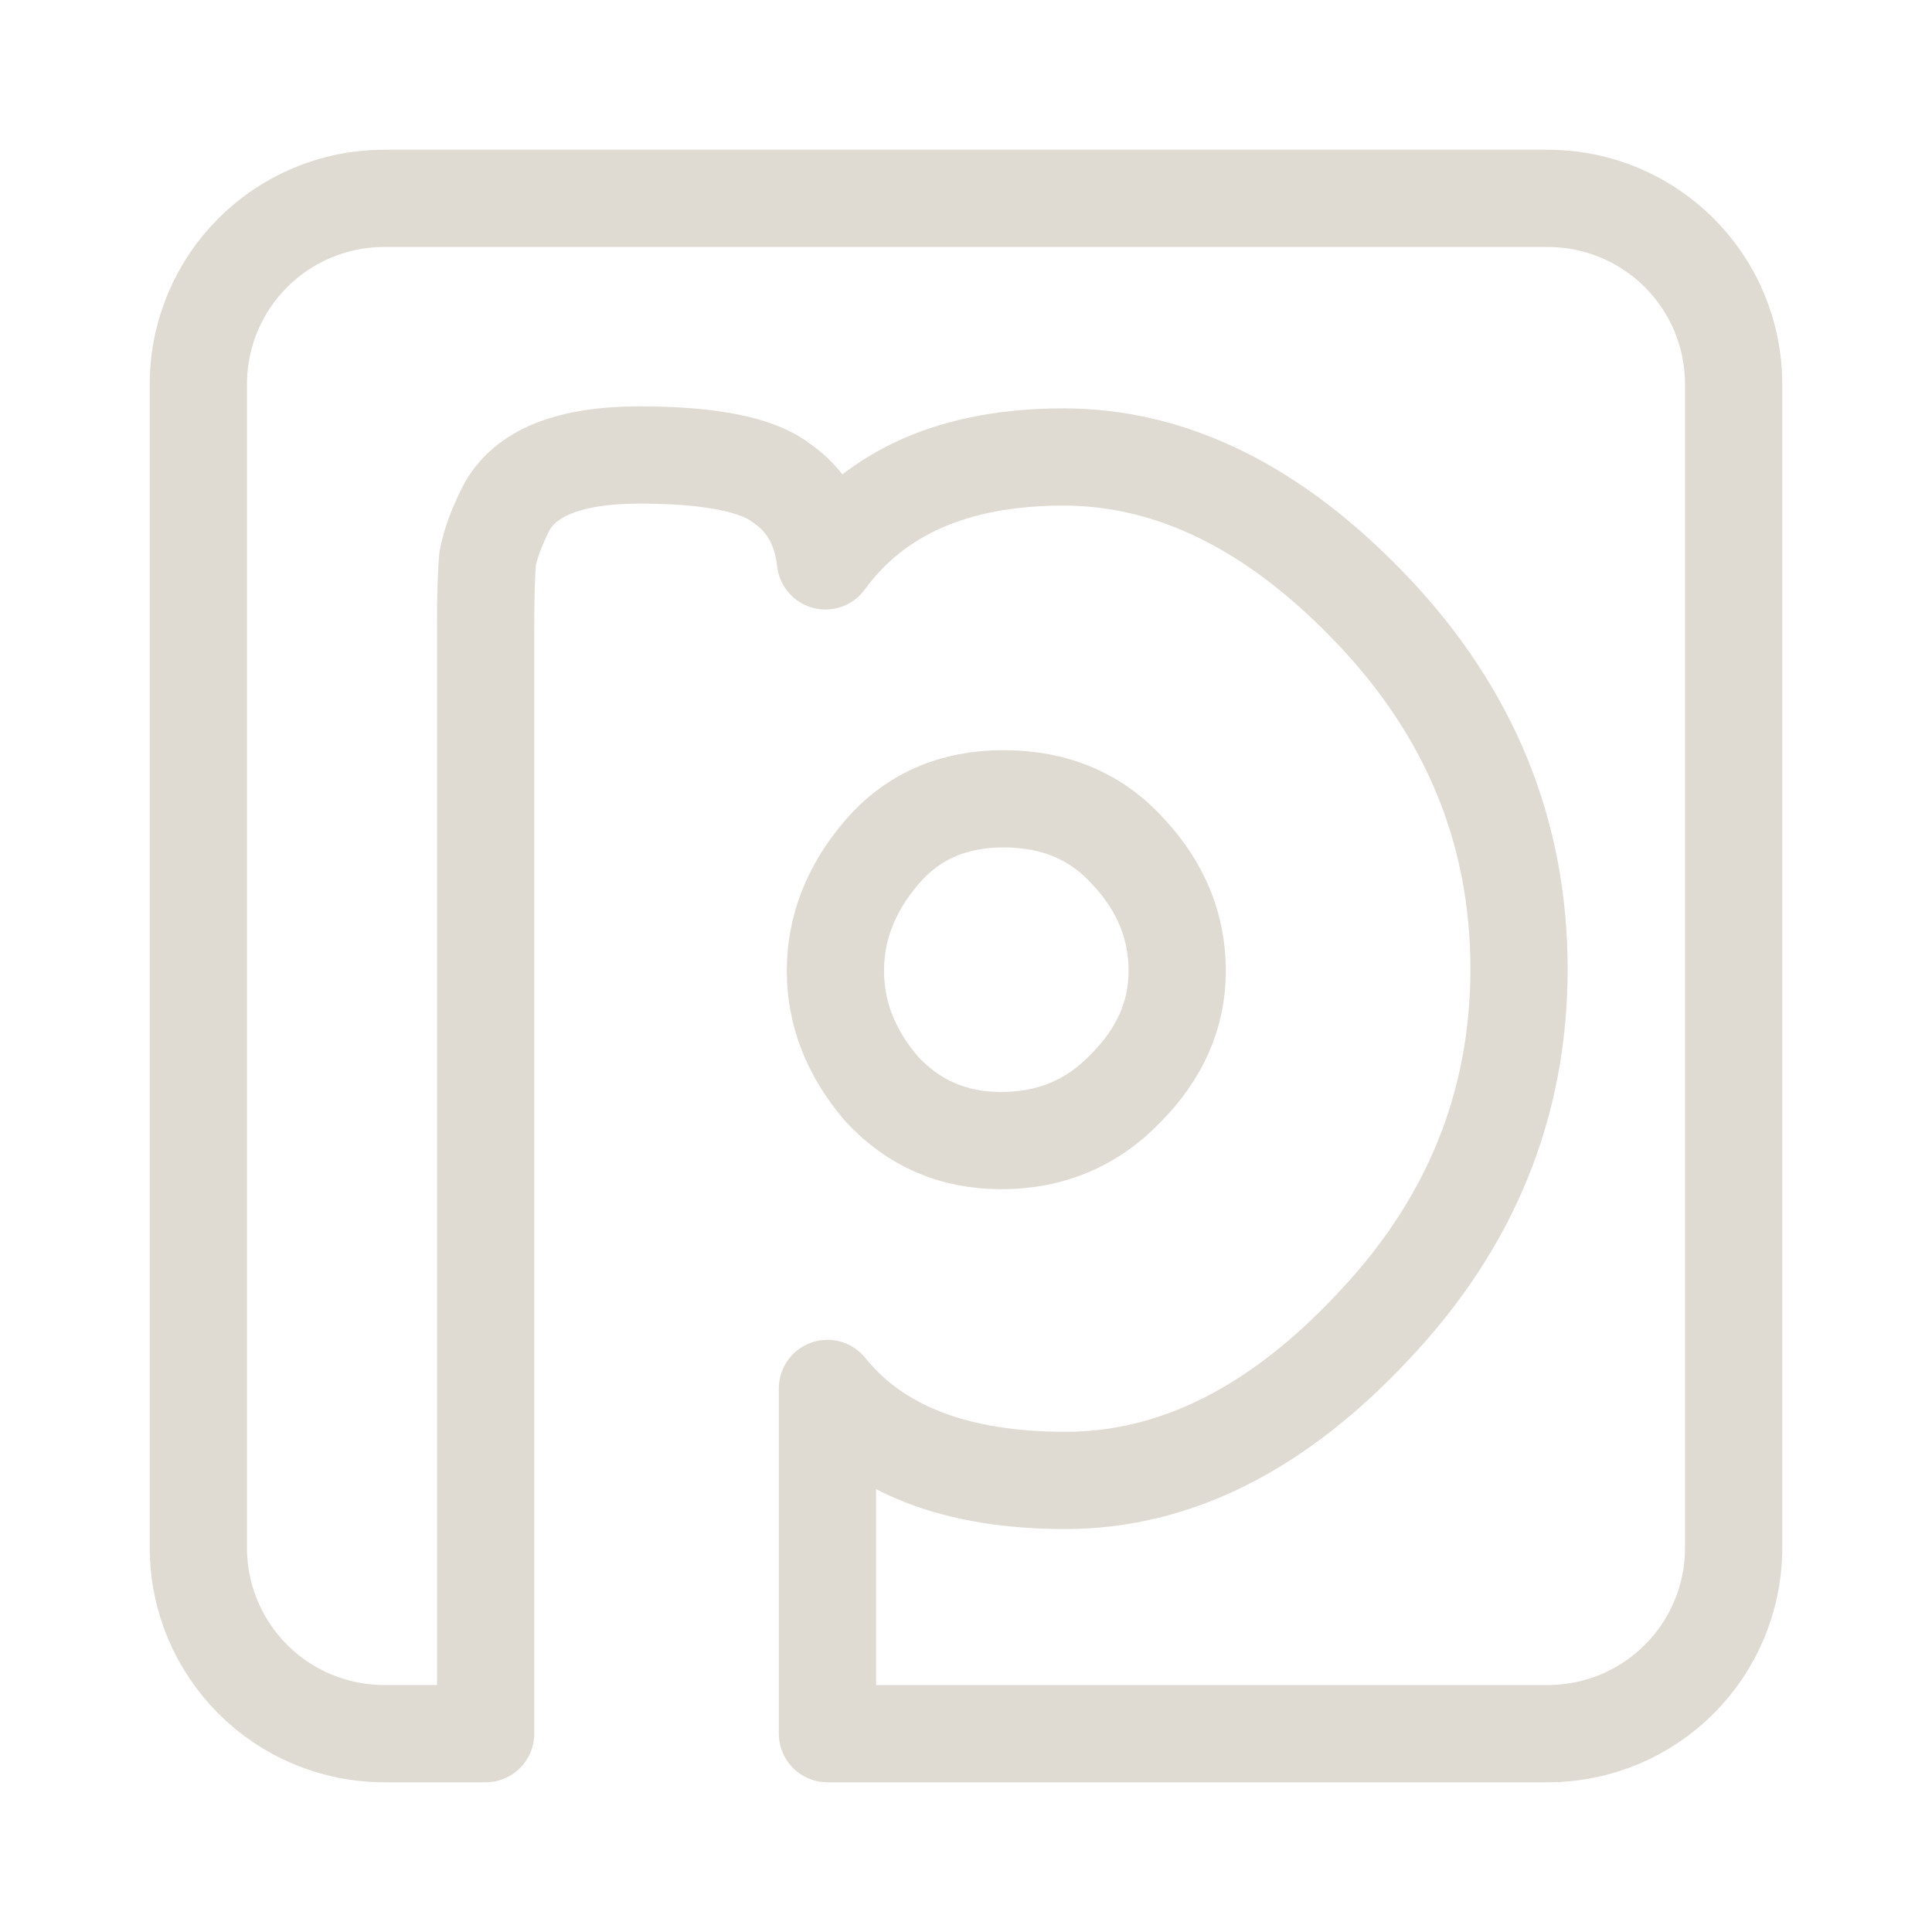 <svg xmlns="http://www.w3.org/2000/svg" xmlns:svg="http://www.w3.org/2000/svg" id="svg2" width="200" height="200" version="1.1" viewBox="0 0 200 200"><g id="layer1" transform="translate(-241.531,-163.5)"><path id="rect4424" fill="none" stroke="#dfdbd2" stroke-dasharray="none" stroke-linejoin="round" stroke-miterlimit="4" stroke-opacity="1" stroke-width="10.066" d="m 281.343,184.033 c -10.681,0 -19.279,8.598 -19.279,19.279 l 0,120.376 c 0,10.681 8.598,19.279 19.279,19.279 l 10.462,0 0,-114.557 c 0,-3.172 0.068,-5.536 0.206,-7.053 0.276,-1.517 0.915,-3.241 1.881,-5.172 1.931,-3.724 6.532,-5.584 13.842,-5.584 7.31,1.1e-4 12.212,0.979 14.694,2.909 2.621,1.793 4.141,4.466 4.555,8.052 5.241,-7.172 13.455,-10.756 24.628,-10.756 11.31,1.1e-4 21.994,5.308 32.063,15.929 10.069,10.621 15.106,22.99 15.106,37.059 -1.1e-4,14.069 -5.037,26.409 -15.106,37.03 -9.931,10.621 -20.547,15.929 -31.857,15.929 -11.31,0 -19.524,-3.177 -24.628,-9.522 l 0,35.737 74.53,0 c 10.681,0 19.279,-8.598 19.279,-19.279 l 0,-120.376 c 0,-10.681 -8.598,-19.279 -19.279,-19.279 l -120.376,0 z m 64.067,62.157 c -5.241,6e-5 -9.465,1.86 -12.637,5.584 -3.172,3.724 -4.761,7.812 -4.761,12.226 -4e-5,4.414 1.589,8.472 4.761,12.196 3.31,3.586 7.436,5.378 12.402,5.378 5.103,3e-5 9.395,-1.792 12.843,-5.378 3.586,-3.586 5.378,-7.645 5.378,-12.196 -7e-5,-4.552 -1.656,-8.639 -4.967,-12.226 -3.31,-3.724 -7.64,-5.584 -13.019,-5.584 z"/></g></svg>